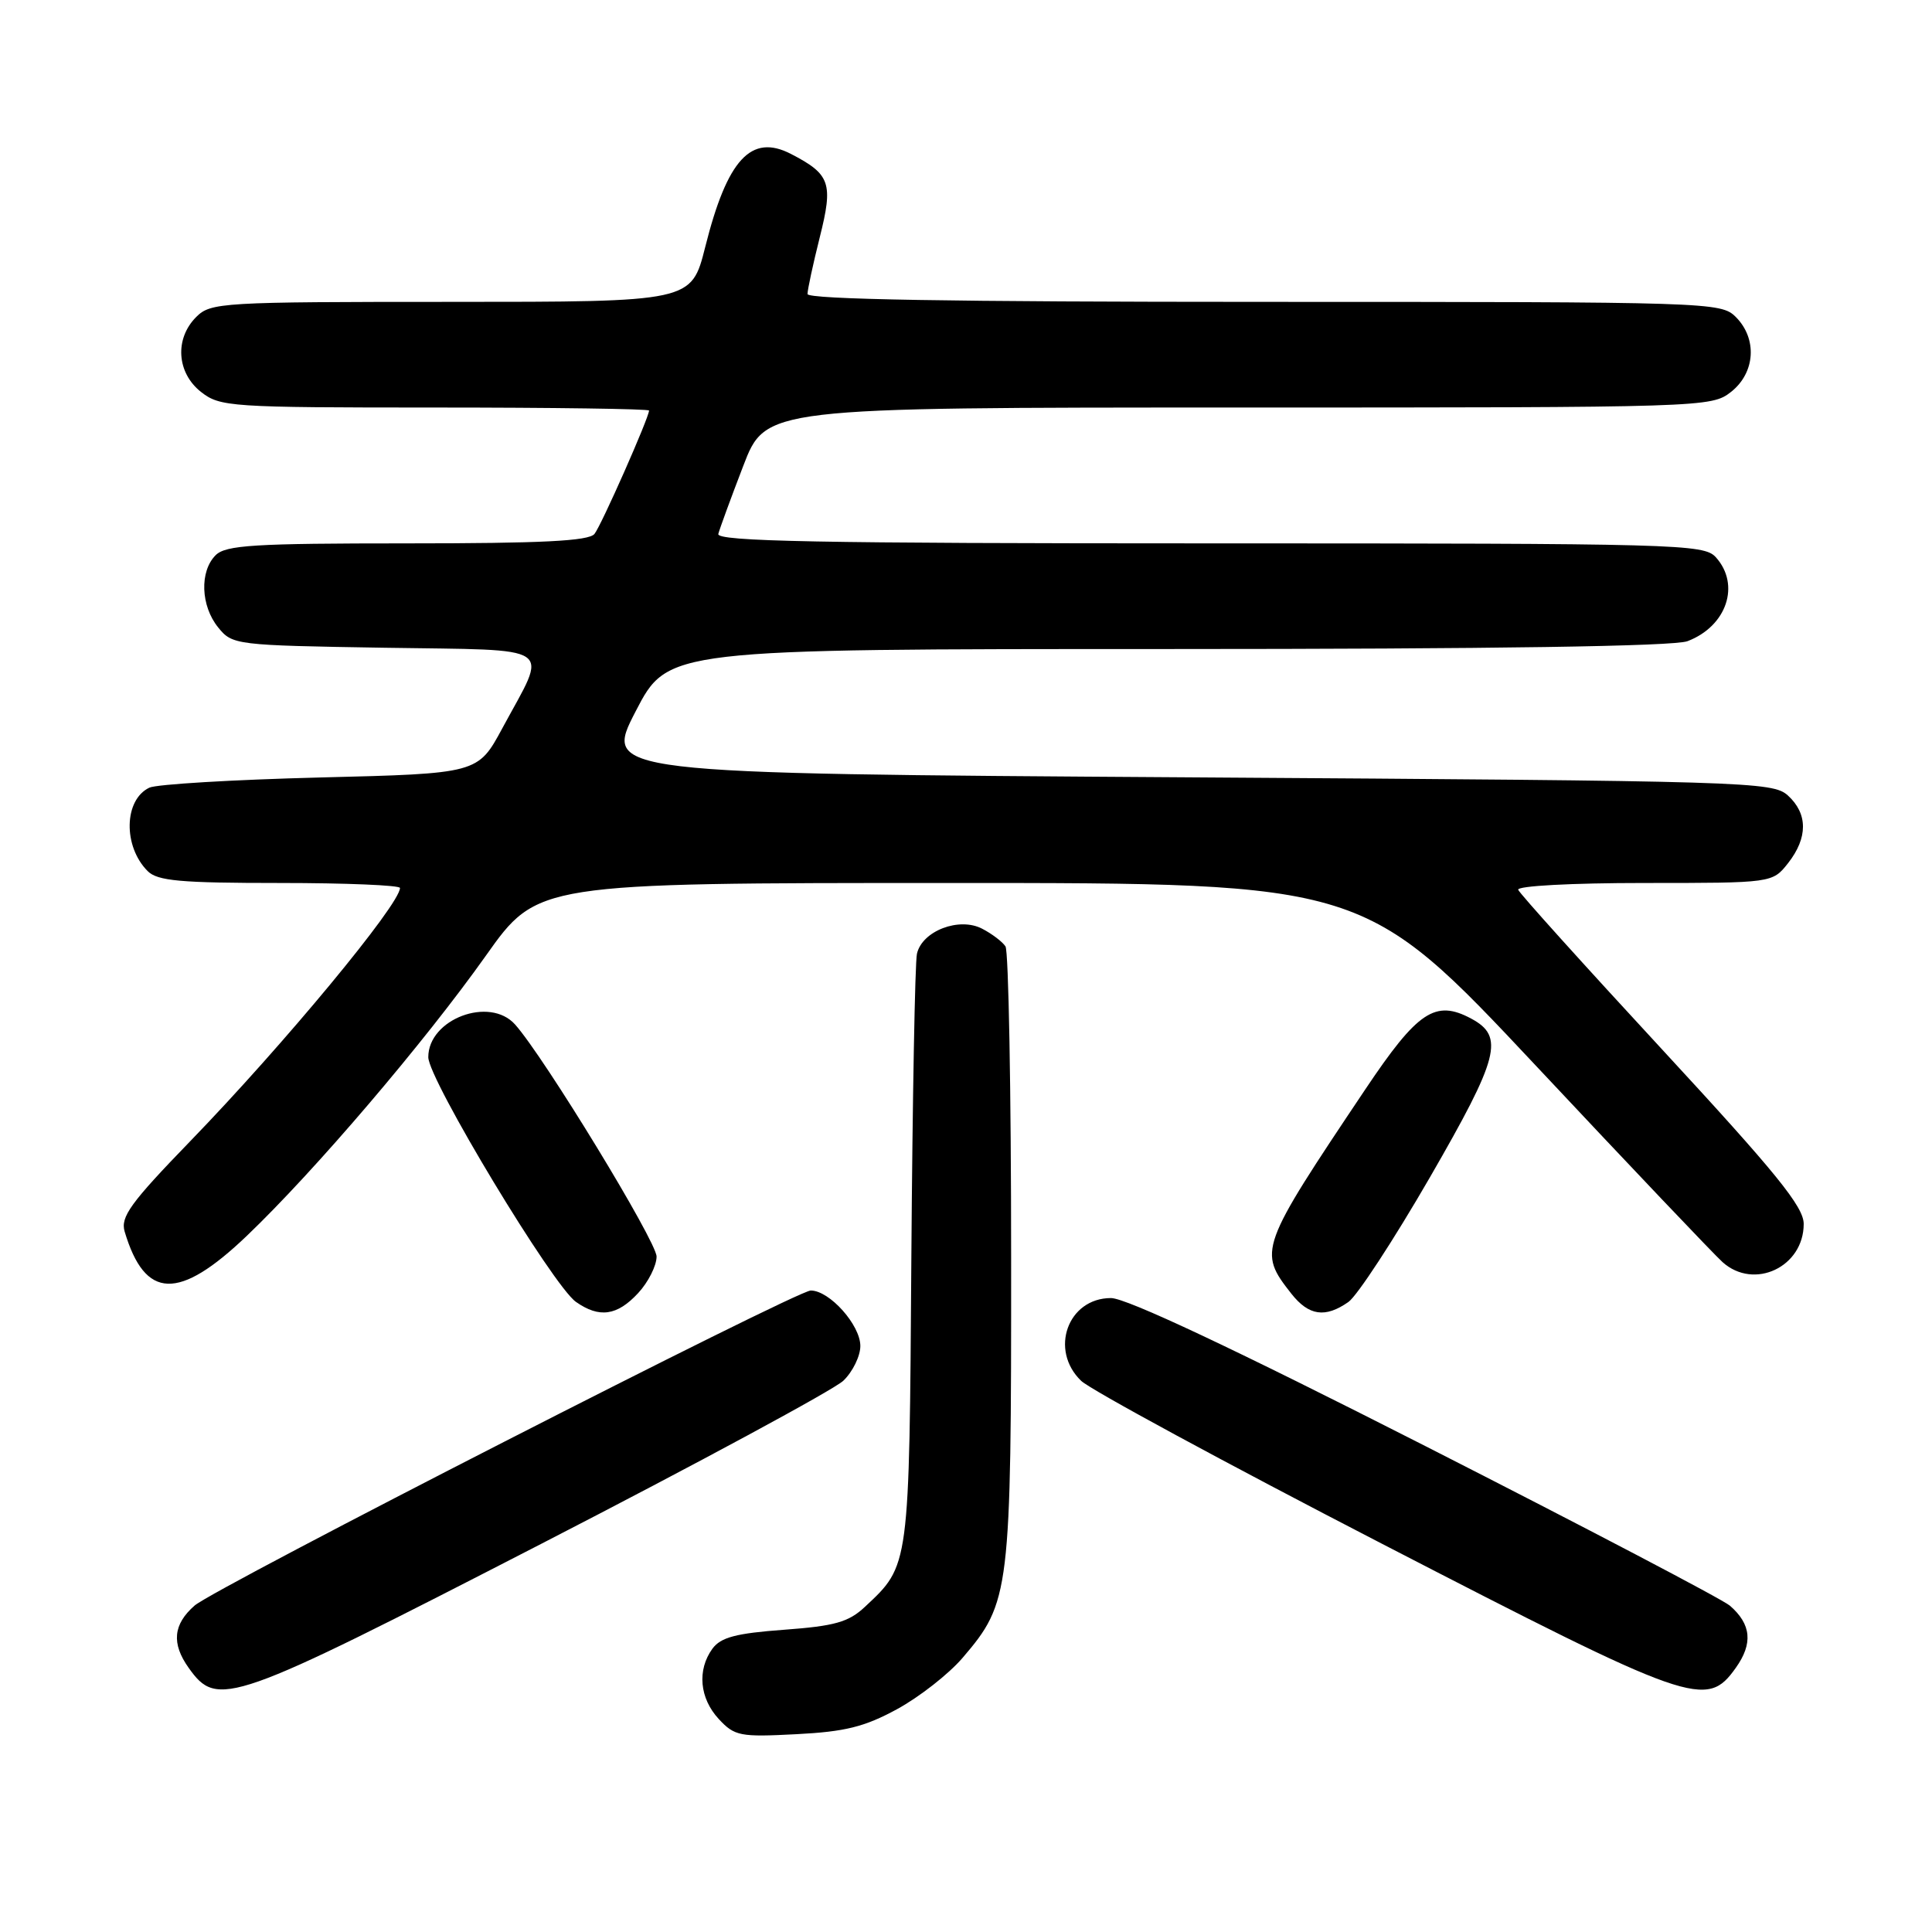 <?xml version="1.0" encoding="UTF-8" standalone="no"?>
<!DOCTYPE svg PUBLIC "-//W3C//DTD SVG 1.1//EN" "http://www.w3.org/Graphics/SVG/1.1/DTD/svg11.dtd" >
<svg xmlns="http://www.w3.org/2000/svg" xmlns:xlink="http://www.w3.org/1999/xlink" version="1.1" viewBox="0 0 256 256">
 <g >
 <path fill="currentColor"
d=" M 118.87 226.47 C 121.81 224.87 125.72 221.81 127.55 219.67 C 133.84 212.32 134.00 211.02 133.98 166.57 C 133.98 144.53 133.64 126.00 133.23 125.40 C 132.83 124.79 131.45 123.74 130.16 123.07 C 127.11 121.46 122.18 123.35 121.50 126.38 C 121.24 127.54 120.91 145.60 120.76 166.50 C 120.48 207.85 120.54 207.37 114.59 212.93 C 112.44 214.94 110.60 215.46 103.90 215.95 C 97.52 216.42 95.51 216.95 94.40 218.46 C 92.35 221.28 92.69 225.04 95.25 227.79 C 97.34 230.04 98.06 230.18 105.51 229.79 C 111.98 229.46 114.56 228.82 118.87 226.47 Z  M 71.73 204.56 C 92.50 193.87 110.51 184.14 111.75 182.95 C 112.99 181.76 114.00 179.69 114.00 178.35 C 114.00 175.57 109.92 171.00 107.43 171.00 C 105.54 171.00 28.41 210.43 25.78 212.75 C 22.94 215.24 22.70 217.77 25.00 221.00 C 28.83 226.38 30.41 225.83 71.73 204.56 Z  M 230.00 221.00 C 232.30 217.77 232.06 215.23 229.22 212.76 C 228.28 211.94 210.13 202.43 188.90 191.63 C 163.42 178.67 149.25 172.00 147.21 172.00 C 141.49 172.00 139.01 178.88 143.26 182.97 C 144.50 184.16 162.39 193.85 183.01 204.50 C 224.30 225.82 226.11 226.46 230.00 221.00 Z  M 84.55 171.35 C 85.90 169.90 87.00 167.71 87.00 166.50 C 87.00 164.50 72.08 140.03 68.25 135.75 C 64.88 131.97 56.75 135.03 56.75 140.08 C 56.75 143.01 73.26 170.37 76.32 172.51 C 79.41 174.68 81.77 174.35 84.55 171.35 Z  M 178.67 172.52 C 179.83 171.71 184.70 164.26 189.49 155.97 C 198.66 140.08 199.37 137.34 194.94 134.97 C 190.18 132.42 187.85 133.98 180.90 144.36 C 166.83 165.36 166.68 165.78 171.11 171.42 C 173.42 174.35 175.60 174.67 178.67 172.52 Z  M 32.71 163.75 C 41.73 155.13 56.22 138.14 64.39 126.62 C 71.21 117.00 71.21 117.00 126.00 117.00 C 180.80 117.00 180.80 117.00 203.55 141.25 C 216.06 154.59 227.18 166.29 228.26 167.25 C 232.44 170.98 239.00 167.88 239.00 162.18 C 239.00 159.90 235.37 155.43 220.25 139.07 C 209.94 127.92 201.35 118.39 201.17 117.90 C 200.98 117.39 208.23 117.00 217.84 117.00 C 234.85 117.00 234.85 117.00 236.93 114.37 C 239.57 111.00 239.56 107.82 236.90 105.40 C 234.87 103.58 231.72 103.48 157.38 103.00 C 79.96 102.50 79.96 102.50 84.23 94.25 C 88.50 86.00 88.50 86.00 154.68 86.00 C 198.05 86.00 221.81 85.64 223.60 84.96 C 228.81 82.98 230.65 77.48 227.35 73.83 C 225.77 72.09 222.38 72.00 160.27 72.00 C 108.43 72.00 94.92 71.74 95.18 70.75 C 95.36 70.06 96.84 66.01 98.48 61.75 C 101.45 54.00 101.45 54.00 164.09 54.00 C 225.95 54.00 226.76 53.97 229.37 51.93 C 232.59 49.39 232.88 44.88 230.00 42.00 C 228.04 40.04 226.67 40.00 167.50 40.00 C 126.12 40.00 107.00 39.67 107.00 38.96 C 107.00 38.38 107.73 35.01 108.62 31.45 C 110.43 24.26 110.03 23.10 104.81 20.40 C 99.53 17.67 96.36 21.10 93.44 32.75 C 91.61 40.00 91.61 40.00 59.81 40.00 C 29.33 40.00 27.92 40.08 26.00 42.00 C 23.12 44.88 23.41 49.39 26.63 51.93 C 29.16 53.91 30.45 54.00 57.63 54.00 C 73.24 54.00 86.00 54.18 86.00 54.40 C 86.00 55.33 79.68 69.62 78.77 70.75 C 78.01 71.69 71.79 72.00 53.95 72.00 C 33.64 72.00 29.91 72.23 28.57 73.57 C 26.43 75.71 26.59 80.28 28.91 83.14 C 30.79 85.46 31.18 85.51 50.95 85.83 C 74.10 86.20 72.65 85.21 66.56 96.50 C 63.32 102.50 63.32 102.50 42.41 103.02 C 30.91 103.31 20.73 103.92 19.79 104.37 C 16.41 105.98 16.29 112.15 19.57 115.43 C 20.87 116.73 23.93 117.00 37.07 117.00 C 45.83 117.00 53.00 117.30 53.00 117.66 C 53.00 119.82 37.61 138.41 25.22 151.20 C 17.28 159.40 15.94 161.25 16.52 163.20 C 19.22 172.23 23.68 172.38 32.71 163.75 Z "/>
</g>
</svg>